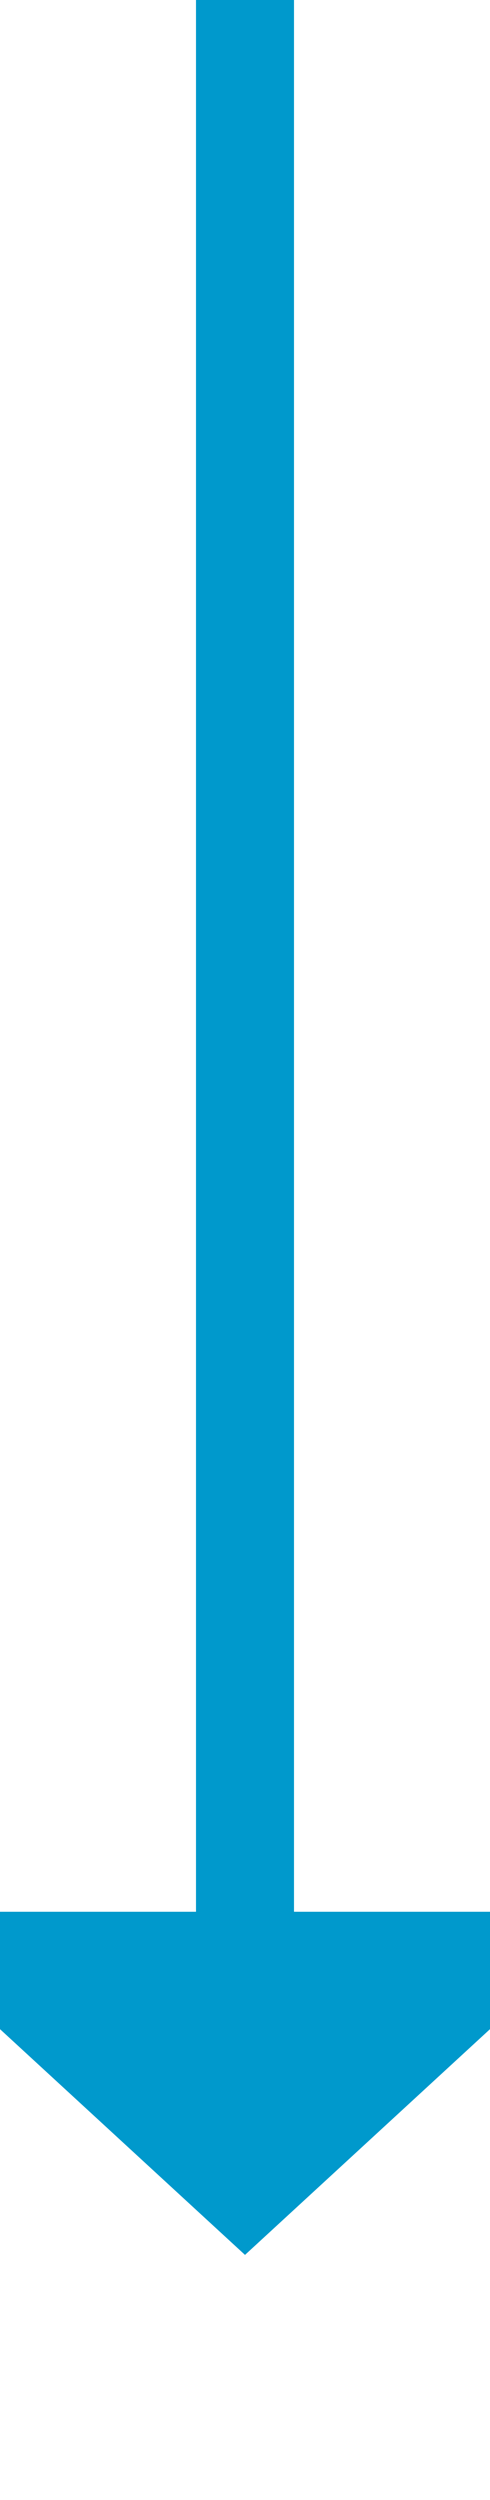 ﻿<?xml version="1.0" encoding="utf-8"?>
<svg version="1.1" xmlns:xlink="http://www.w3.org/1999/xlink" width="10px" height="51px" preserveAspectRatio="xMidYMin meet" viewBox="1095 561  8 51" xmlns="http://www.w3.org/2000/svg">
  <path d="M 1099 561  L 1099 601  " stroke-width="2" stroke="#0099cc" fill="none" />
  <path d="M 1091.4 600  L 1099 607  L 1106.6 600  L 1091.4 600  Z " fill-rule="nonzero" fill="#0099cc" stroke="none" />
</svg>